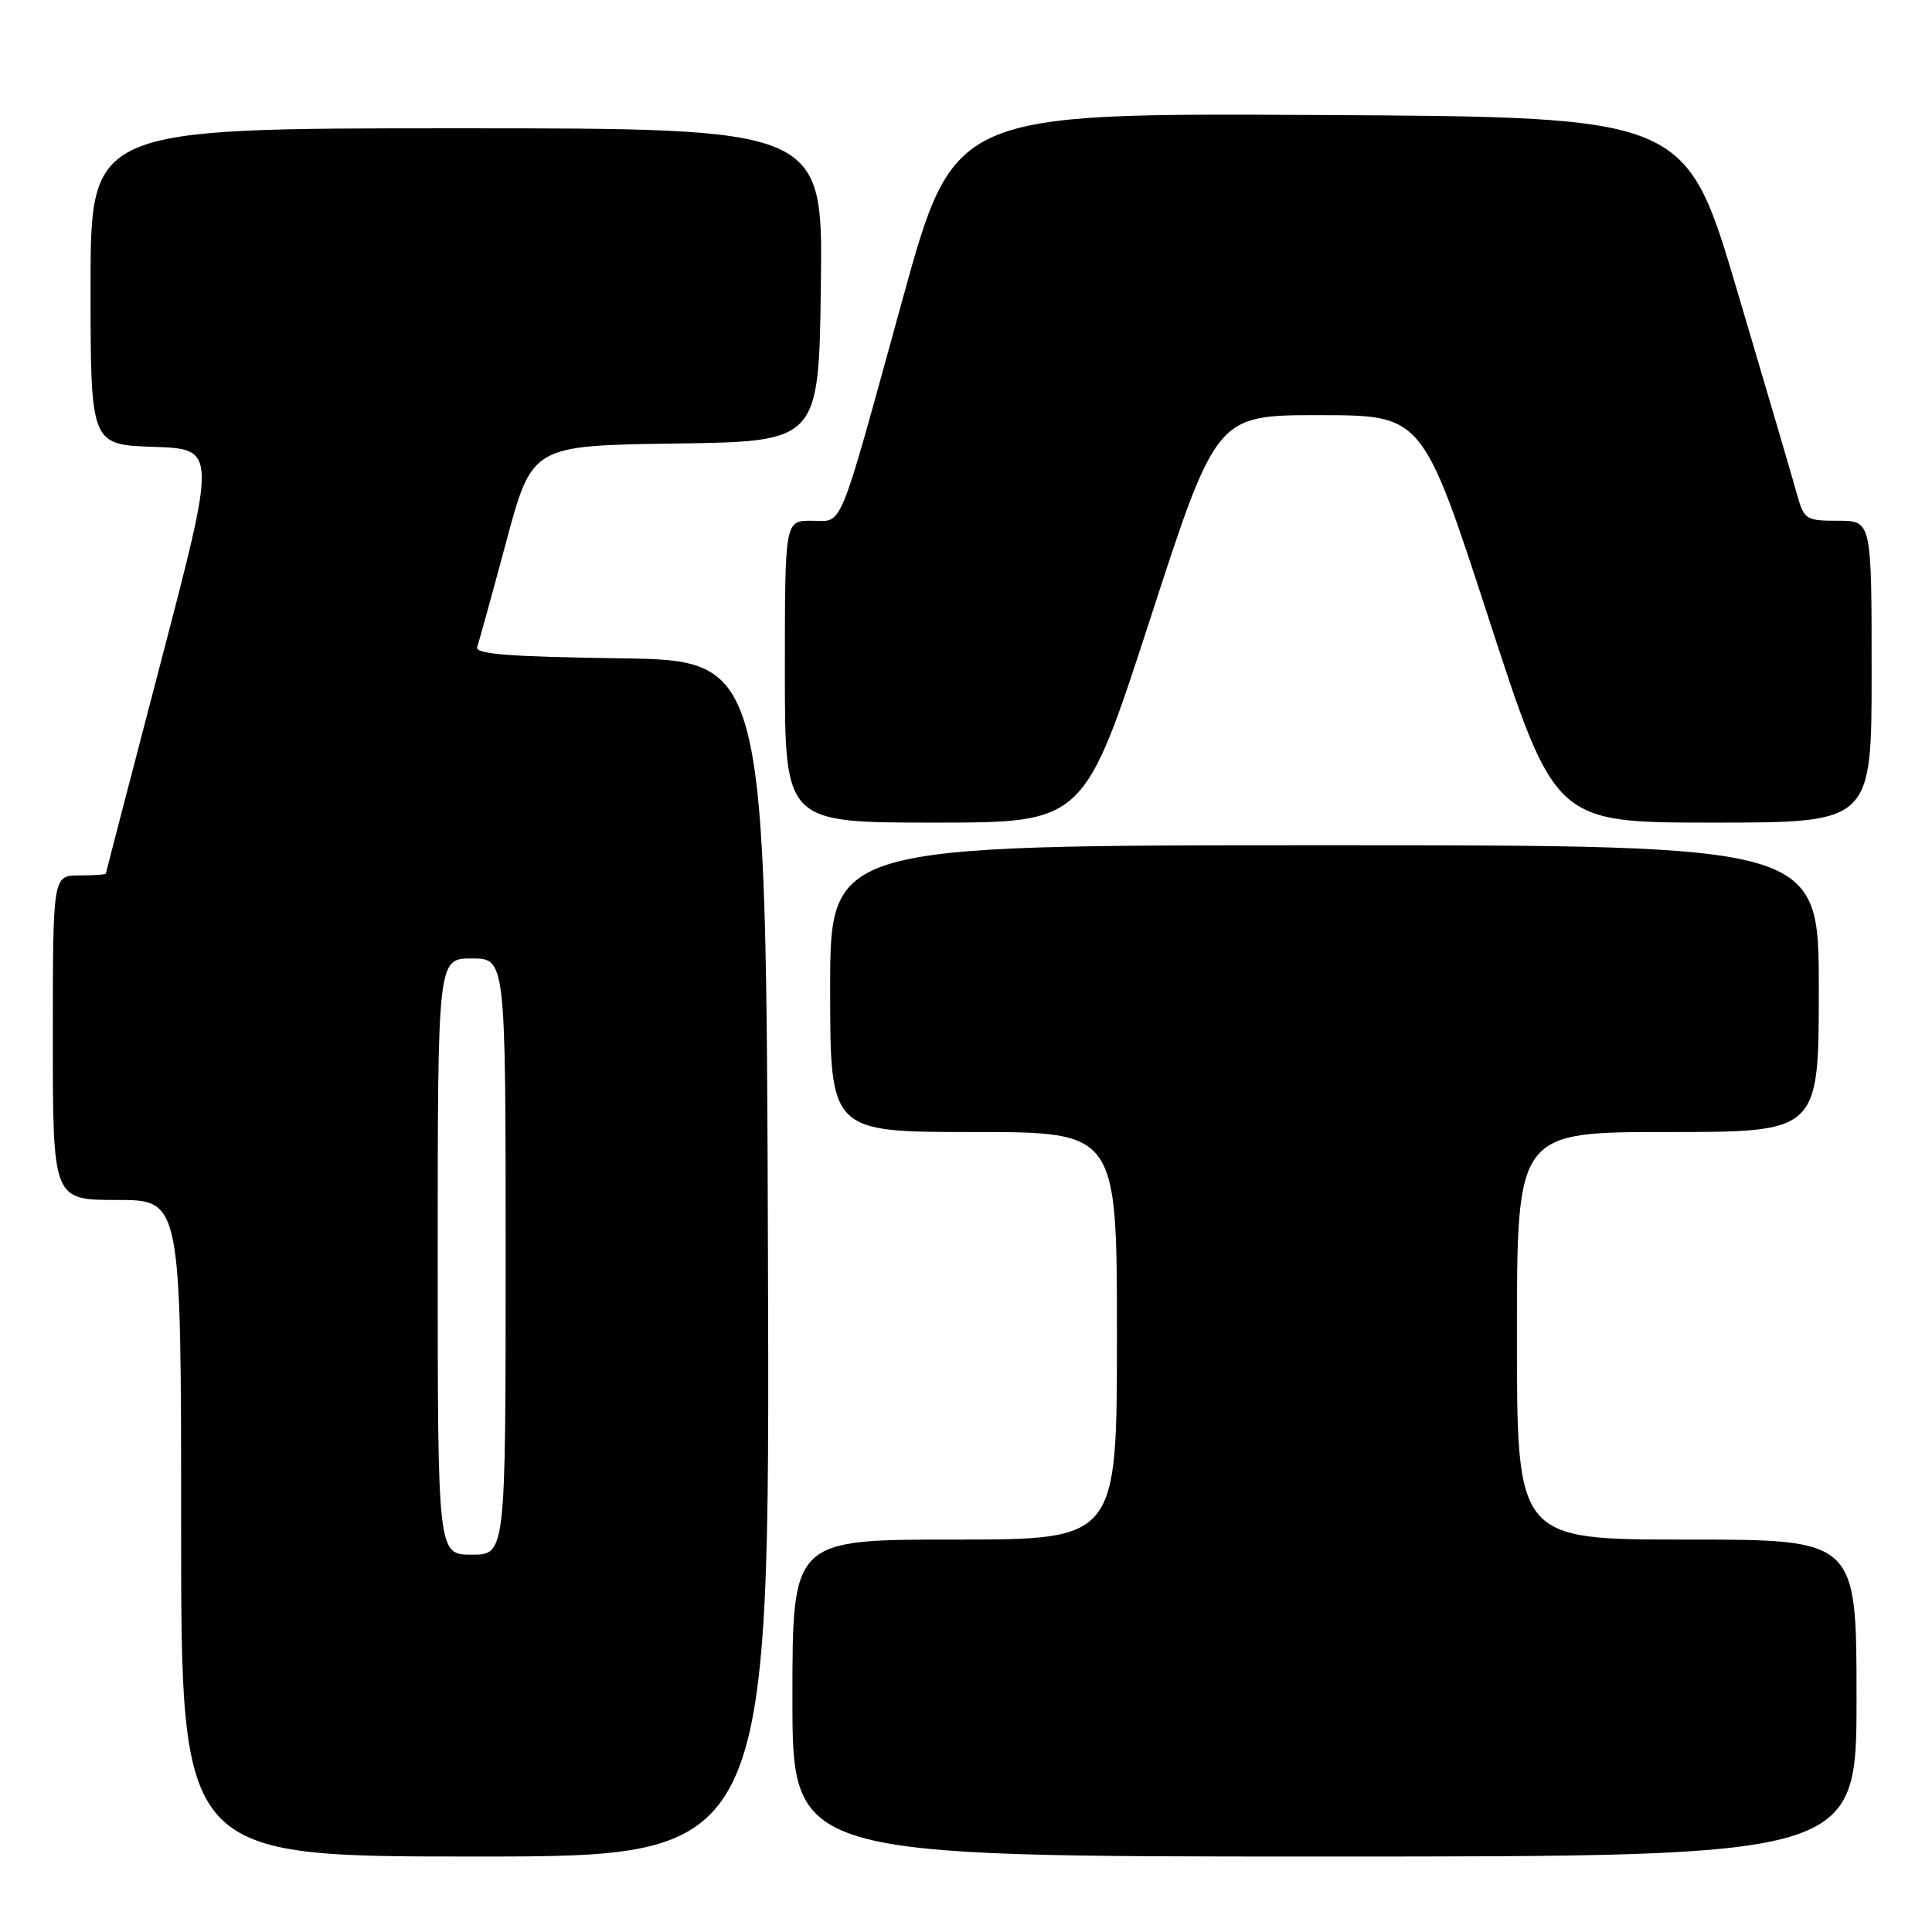 <?xml version="1.0" encoding="UTF-8" standalone="no"?>
<!DOCTYPE svg PUBLIC "-//W3C//DTD SVG 1.1//EN" "http://www.w3.org/Graphics/SVG/1.1/DTD/svg11.dtd" >
<svg xmlns="http://www.w3.org/2000/svg" xmlns:xlink="http://www.w3.org/1999/xlink" version="1.1" viewBox="0 0 256 256">
 <g >
 <path fill="currentColor"
d=" M 101.76 166.75 C 101.50 87.50 101.50 87.50 82.15 87.23 C 67.39 87.02 62.90 86.67 63.23 85.73 C 63.47 85.05 65.20 78.77 67.08 71.77 C 70.50 59.04 70.50 59.04 89.50 58.77 C 108.50 58.50 108.50 58.50 108.77 37.75 C 109.04 17.00 109.04 17.00 60.52 17.00 C 12.00 17.00 12.00 17.00 12.00 37.96 C 12.00 58.92 12.00 58.92 20.35 59.21 C 28.69 59.50 28.69 59.50 21.37 87.50 C 17.35 102.90 14.04 115.61 14.03 115.75 C 14.01 115.89 12.43 116.00 10.50 116.00 C 7.00 116.00 7.00 116.00 7.00 137.50 C 7.00 159.00 7.00 159.00 15.50 159.00 C 24.00 159.00 24.00 159.00 24.00 202.50 C 24.00 246.00 24.00 246.00 63.01 246.00 C 102.01 246.00 102.01 246.00 101.76 166.75 Z  M 246.00 225.00 C 246.00 204.00 246.00 204.00 223.50 204.00 C 201.00 204.00 201.00 204.00 201.00 177.00 C 201.00 150.00 201.00 150.00 221.00 150.00 C 241.00 150.00 241.00 150.00 241.00 131.00 C 241.00 112.00 241.00 112.00 175.50 112.00 C 110.00 112.00 110.00 112.00 110.00 131.00 C 110.00 150.00 110.00 150.00 129.00 150.00 C 148.00 150.00 148.00 150.00 148.00 177.00 C 148.00 204.00 148.00 204.00 126.50 204.00 C 105.00 204.00 105.00 204.00 105.00 225.00 C 105.00 246.00 105.00 246.00 175.50 246.00 C 246.00 246.00 246.00 246.00 246.00 225.00 Z  M 152.41 82.00 C 161.18 55.00 161.18 55.00 174.84 55.01 C 188.50 55.02 188.50 55.02 197.28 82.01 C 206.06 109.00 206.06 109.00 227.03 109.00 C 248.00 109.00 248.00 109.00 248.00 89.00 C 248.00 69.00 248.00 69.00 243.54 69.00 C 239.23 69.00 239.04 68.87 238.04 65.25 C 237.47 63.19 233.93 51.15 230.18 38.50 C 223.36 15.50 223.36 15.50 174.88 15.24 C 126.40 14.98 126.40 14.98 119.57 39.74 C 110.88 71.26 111.81 69.00 107.52 69.00 C 104.00 69.00 104.00 69.00 104.00 89.00 C 104.00 109.00 104.00 109.00 123.82 109.00 C 143.64 109.00 143.64 109.00 152.41 82.00 Z  M 58.00 166.50 C 58.00 127.00 58.00 127.00 62.50 127.00 C 67.00 127.00 67.00 127.00 67.00 166.50 C 67.00 206.00 67.00 206.00 62.50 206.00 C 58.00 206.00 58.00 206.00 58.00 166.50 Z "/>
</g>
</svg>